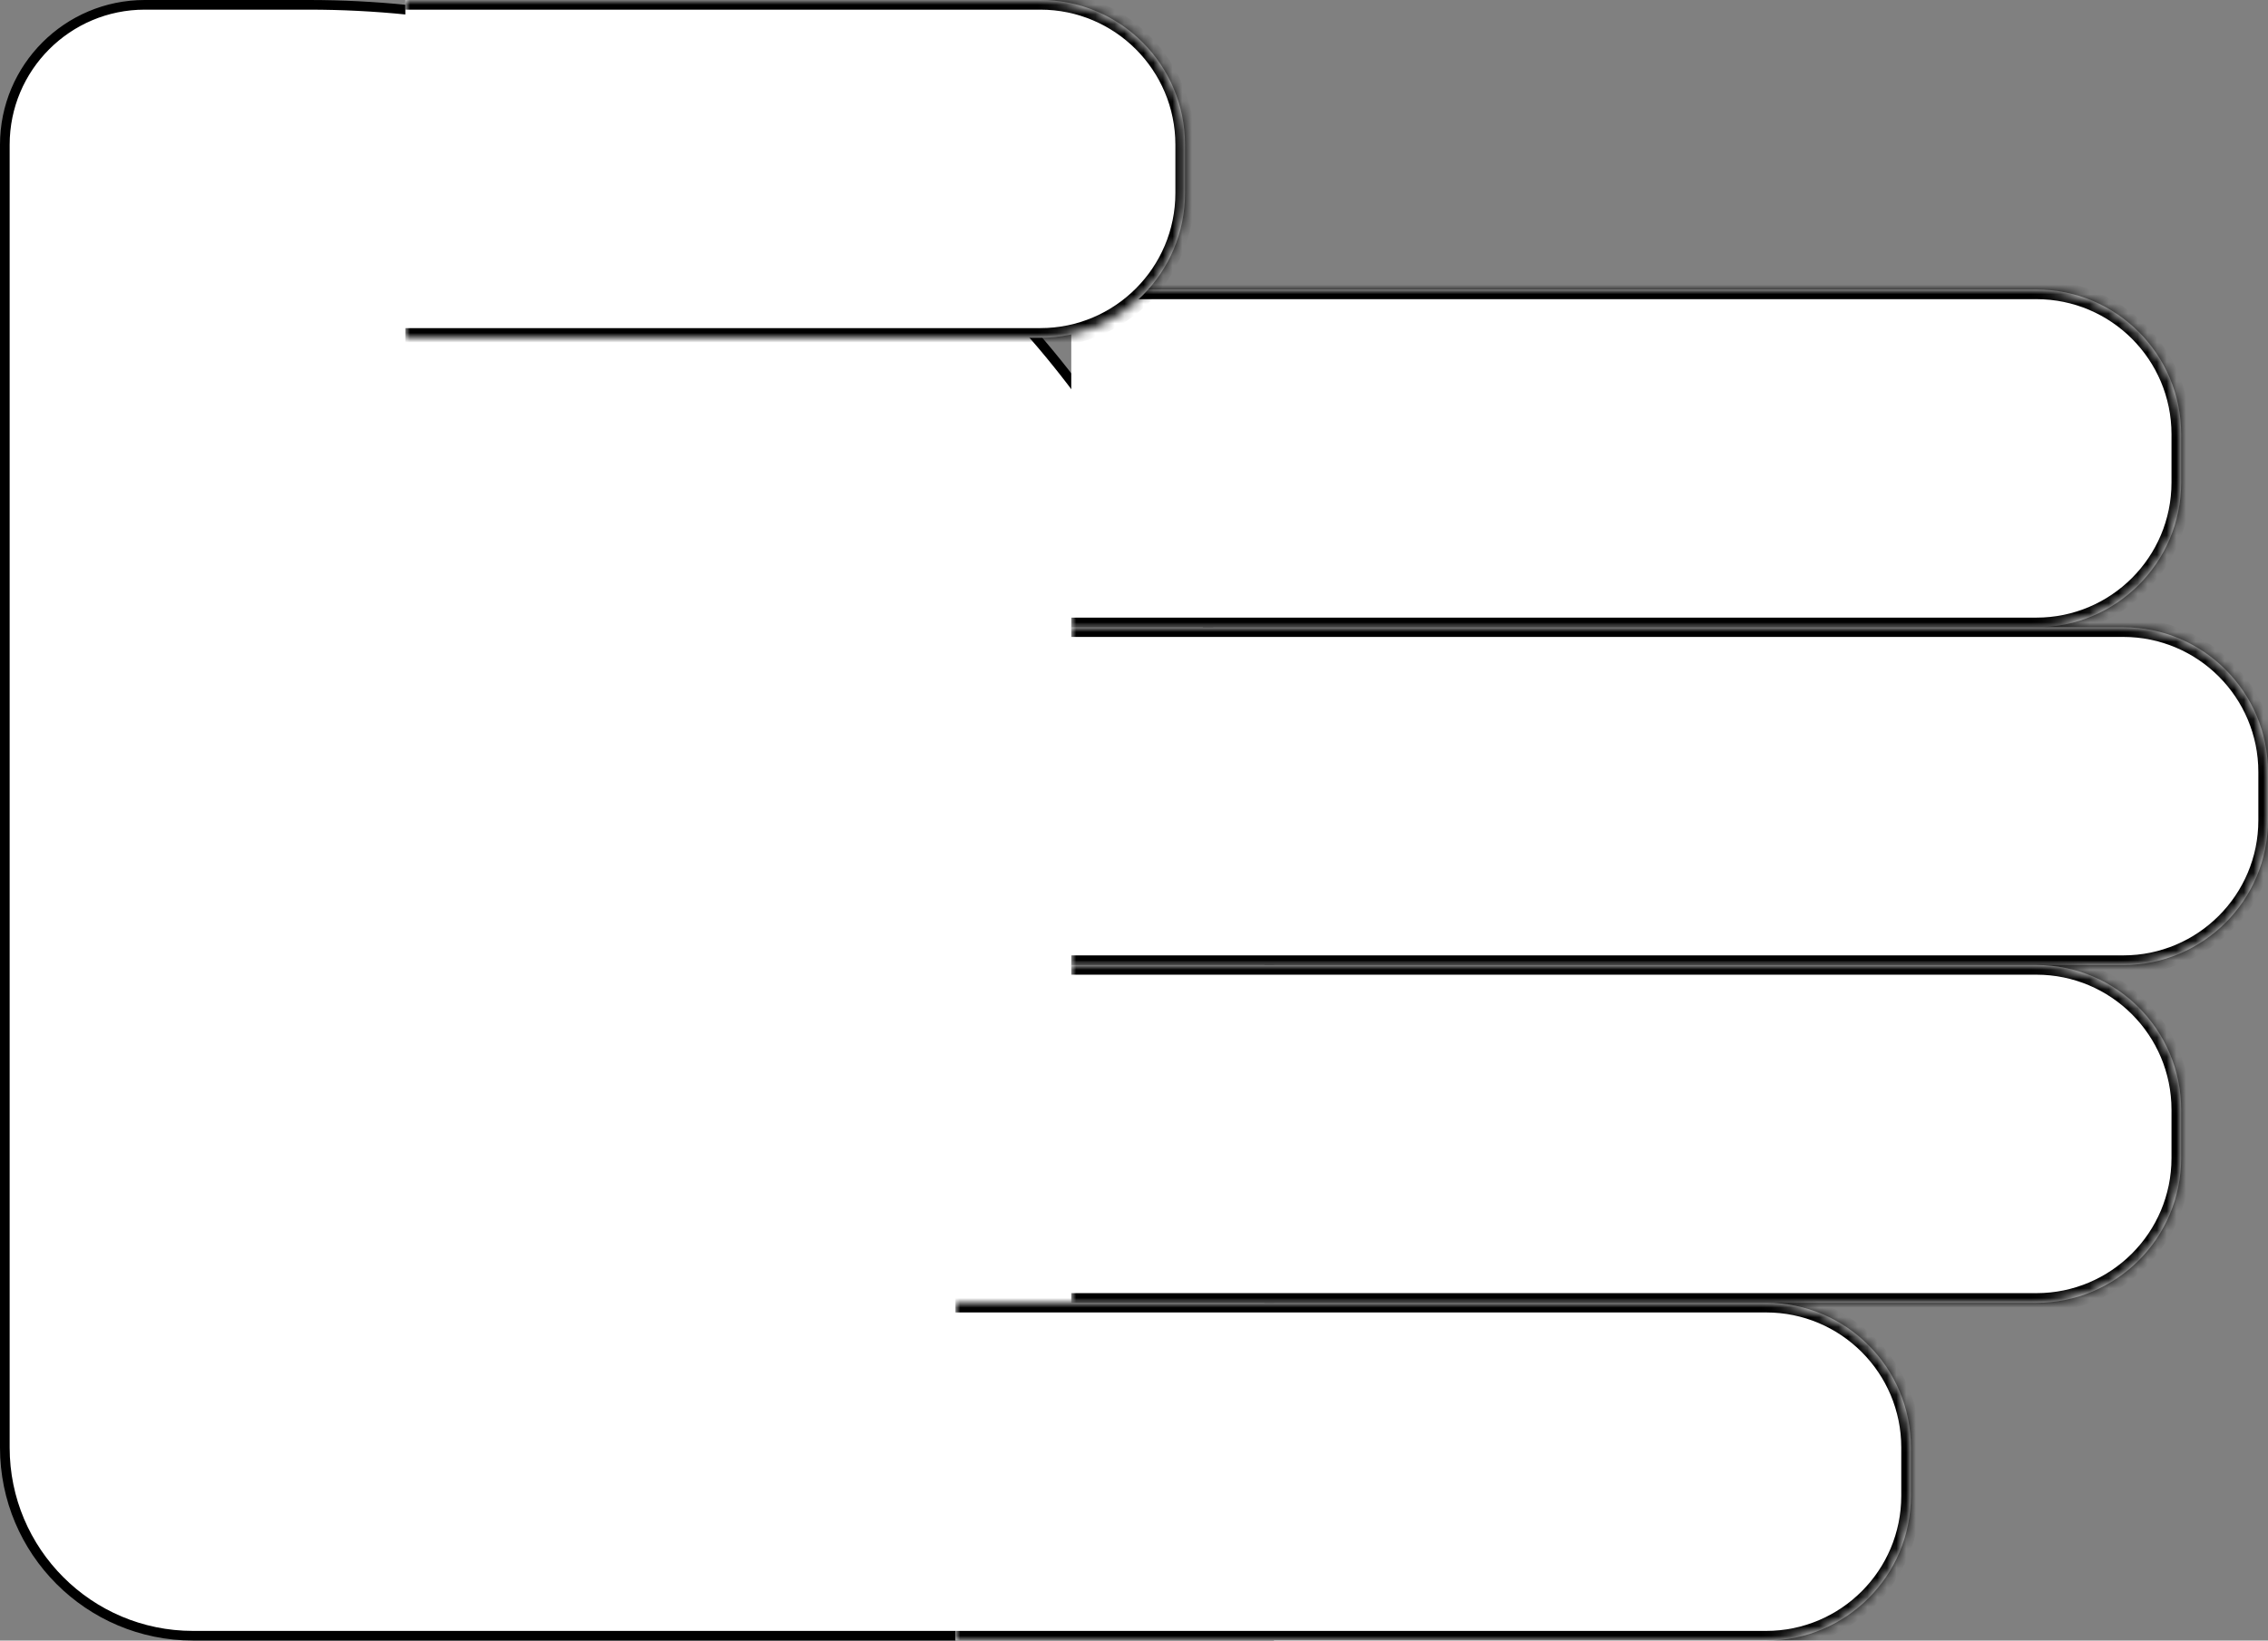 <svg width="235" height="170" viewBox="0 0 235 170" fill="none" xmlns="http://www.w3.org/2000/svg">
<rect x="0" y="0" width="235" height="170" fill="#808080" stroke="none"/>
<path d="M15 0.5H32C86.952 0.5 131.5 45.048 131.5 100V169.5H20C9.23 169.5 0.5 160.77 0.5 150V15C0.5 6.992 6.992 0.5 15 0.5Z" fill="white" stroke="black"/>
<mask id="path-2-inside-1_0_1" fill="white">
<path d="M111 30L211 30C219.284 30 226 36.716 226 45V50C226 58.284 219.284 65 211 65H111V30Z"/>
</mask>
<path d="M111 30L211 30C219.284 30 226 36.716 226 45V50C226 58.284 219.284 65 211 65H111V30Z" fill="white"/>
<path d="M111 29L211 29C219.837 29 227 36.163 227 45H225C225 37.268 218.732 31 211 31L111 31V29ZM227 50C227 58.837 219.837 66 211 66H111V64H211C218.732 64 225 57.732 225 50H227ZM111 65V30V65ZM211 29C219.837 29 227 36.163 227 45V50C227 58.837 219.837 66 211 66V64C218.732 64 225 57.732 225 50V45C225 37.268 218.732 31 211 31V29Z" fill="black" mask="url(#path-2-inside-1_0_1)"/>
<mask id="path-4-inside-2_0_1" fill="white">
<path d="M111 65H220C228.284 65 235 71.716 235 80V85C235 93.284 228.284 100 220 100H111V65Z"/>
</mask>
<path d="M111 65H220C228.284 65 235 71.716 235 80V85C235 93.284 228.284 100 220 100H111V65Z" fill="white"/>
<path d="M111 64H220C228.837 64 236 71.163 236 80H234C234 72.268 227.732 66 220 66H111V64ZM236 85C236 93.837 228.837 101 220 101H111V99H220C227.732 99 234 92.732 234 85H236ZM111 100V65V100ZM220 64C228.837 64 236 71.163 236 80V85C236 93.837 228.837 101 220 101V99C227.732 99 234 92.732 234 85V80C234 72.268 227.732 66 220 66V64Z" fill="black" mask="url(#path-4-inside-2_0_1)"/>
<mask id="path-6-inside-3_0_1" fill="white">
<path d="M111 100H211C219.284 100 226 106.716 226 115V120C226 128.284 219.284 135 211 135H111V100Z"/>
</mask>
<path d="M111 100H211C219.284 100 226 106.716 226 115V120C226 128.284 219.284 135 211 135H111V100Z" fill="white"/>
<path d="M111 99H211C219.837 99 227 106.163 227 115H225C225 107.268 218.732 101 211 101H111V99ZM227 120C227 128.837 219.837 136 211 136H111V134H211C218.732 134 225 127.732 225 120H227ZM111 135V100V135ZM211 99C219.837 99 227 106.163 227 115V120C227 128.837 219.837 136 211 136V134C218.732 134 225 127.732 225 120V115C225 107.268 218.732 101 211 101V99Z" fill="black" mask="url(#path-6-inside-3_0_1)"/>
<mask id="path-8-inside-4_0_1" fill="white">
<path d="M99 135H183C191.284 135 198 141.716 198 150V155C198 163.284 191.284 170 183 170H99V135Z"/>
</mask>
<path d="M99 135H183C191.284 135 198 141.716 198 150V155C198 163.284 191.284 170 183 170H99V135Z" fill="white"/>
<path d="M99 134H183C191.837 134 199 141.163 199 150H197C197 142.268 190.732 136 183 136H99V134ZM199 155C199 163.837 191.837 171 183 171H99V169H183C190.732 169 197 162.732 197 155H199ZM99 170V135V170ZM183 134C191.837 134 199 141.163 199 150V155C199 163.837 191.837 171 183 171V169C190.732 169 197 162.732 197 155V150C197 142.268 190.732 136 183 136V134Z" fill="black" mask="url(#path-8-inside-4_0_1)"/>
<mask id="path-10-inside-5_0_1" fill="white">
<path d="M42 0L107.788 0C116.072 0 122.788 6.716 122.788 15V20C122.788 28.284 116.072 35 107.788 35L42 35V0Z"/>
</mask>
<path d="M42 0L107.788 0C116.072 0 122.788 6.716 122.788 15V20C122.788 28.284 116.072 35 107.788 35L42 35V0Z" fill="white"/>
<path d="M42 -1L107.788 -1C116.624 -1 123.788 6.163 123.788 15L121.788 15C121.788 7.268 115.52 1 107.788 1L42 1V-1ZM123.788 20C123.788 28.837 116.624 36 107.788 36L42 36V34L107.788 34C115.52 34 121.788 27.732 121.788 20H123.788ZM42 35V0V35ZM107.788 -1C116.624 -1 123.788 6.163 123.788 15V20C123.788 28.837 116.624 36 107.788 36V34C115.52 34 121.788 27.732 121.788 20V15C121.788 7.268 115.52 1 107.788 1V-1Z" fill="black" mask="url(#path-10-inside-5_0_1)"/>
</svg>

